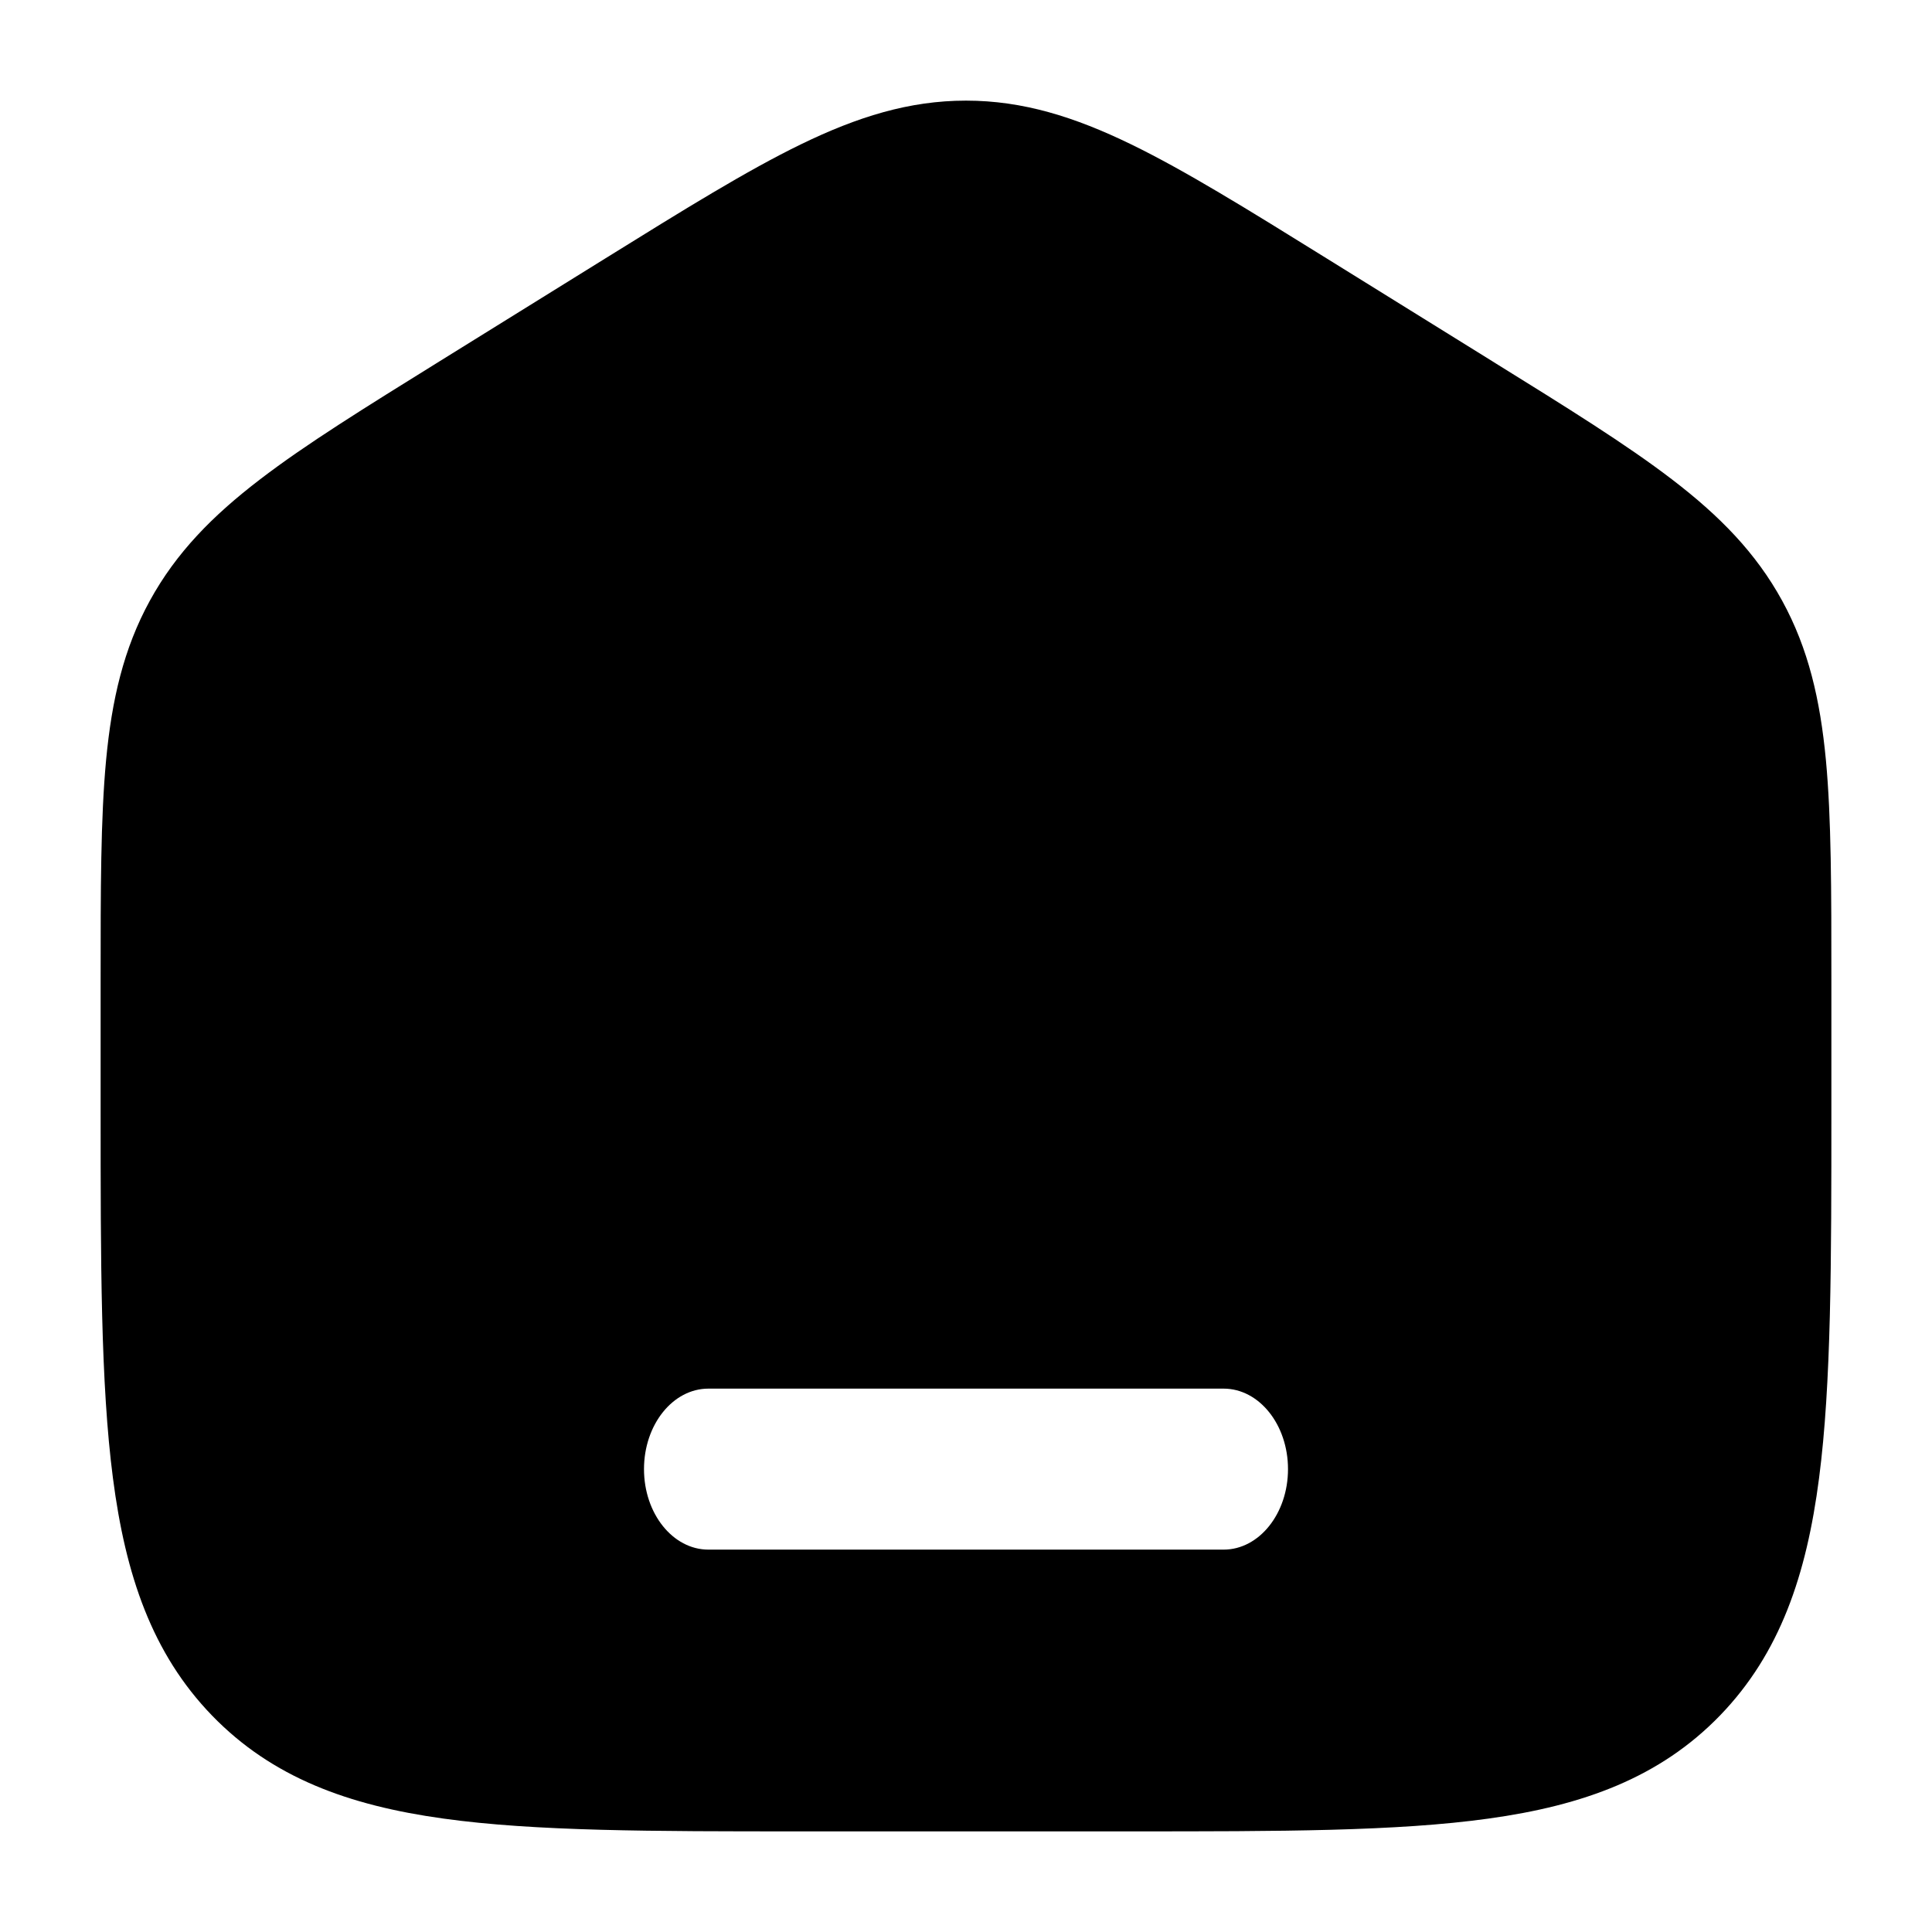 <svg width="24" height="24" viewBox="0 0 24 24" fill="currentColor" xmlns="http://www.w3.org/2000/svg">
<path fill-rule="evenodd" clip-rule="evenodd" d="M9.951 1.792C10.649 1.453 11.292 1.25 12 1.25C12.708 1.25 13.351 1.453 14.049 1.792C14.724 2.12 15.504 2.604 16.477 3.208L18.544 4.491L18.545 4.492C19.466 5.063 20.203 5.521 20.771 5.956C21.36 6.407 21.812 6.866 22.139 7.463C22.465 8.058 22.611 8.692 22.682 9.441C22.75 10.166 22.75 11.054 22.75 12.167V13.78C22.75 15.684 22.75 17.187 22.597 18.362C22.441 19.567 22.111 20.54 21.368 21.309C20.62 22.082 19.669 22.428 18.492 22.591C17.352 22.75 15.894 22.75 14.058 22.75H9.942C8.106 22.75 6.648 22.75 5.508 22.591C4.33 22.428 3.38 22.082 2.632 21.309C1.889 20.54 1.559 19.567 1.403 18.362C1.25 17.187 1.25 15.684 1.25 13.78V13.78V12.167C1.25 11.054 1.25 10.166 1.318 9.441C1.389 8.692 1.535 8.058 1.861 7.463C2.188 6.866 2.64 6.407 3.229 5.956C3.797 5.52 4.535 5.063 5.456 4.491L5.456 4.491L7.523 3.208C8.496 2.604 9.276 2.12 9.951 1.792ZM8 18.25C8 17.698 8.358 17.25 8.8 17.25H15.2C15.642 17.25 16 17.698 16 18.25C16 18.802 15.642 19.25 15.2 19.25H8.8C8.358 19.25 8 18.802 8 18.25Z"/>
</svg>